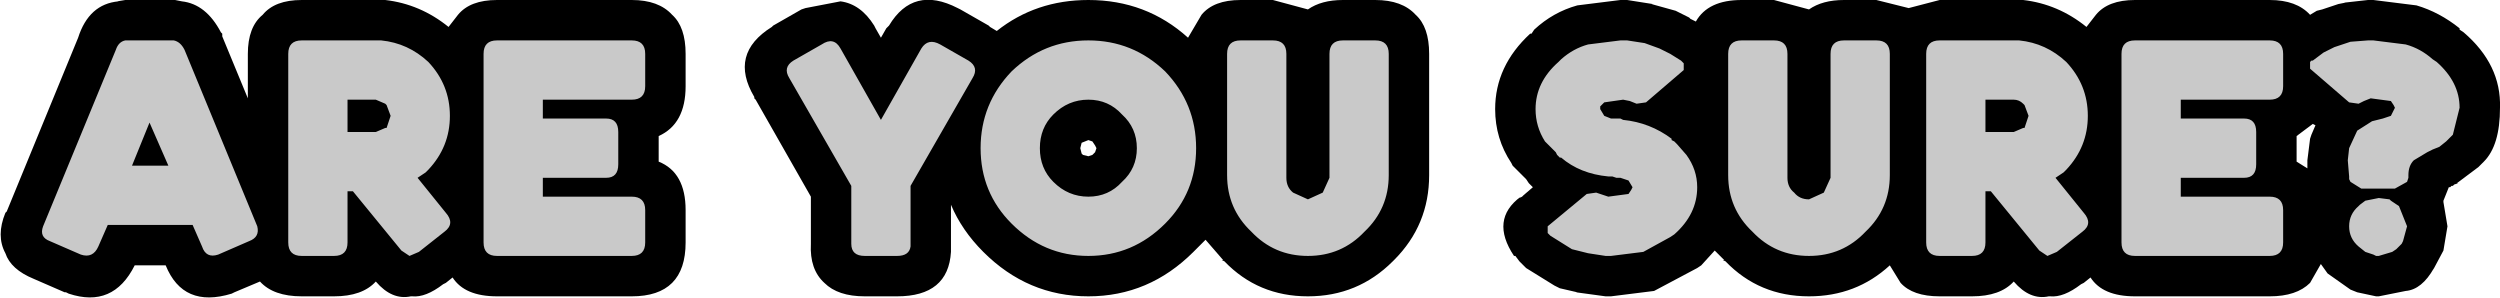 <?xml version="1.0" encoding="UTF-8" standalone="no"?>
<svg xmlns:ffdec="https://www.free-decompiler.com/flash" xmlns:xlink="http://www.w3.org/1999/xlink" ffdec:objectType="shape" height="11.05px" width="92.8px" xmlns="http://www.w3.org/2000/svg">
  <g transform="matrix(1.0, 0.0, 0.0, 1.0, -2.65, 0.15)">
    <path d="M28.1 3.05 Q28.1 4.45 27.1 4.9 L27.1 5.85 Q28.1 6.25 28.1 7.65 L28.1 8.85 Q28.1 9.85 27.6 10.35 27.1 10.85 26.1 10.85 L21.1 10.85 Q19.9 10.85 19.45 10.15 L19.2 10.35 19.1 10.4 Q18.45 10.9 17.95 10.85 L17.9 10.85 Q17.2 11.0 16.6 10.3 16.1 10.85 15.05 10.85 L13.85 10.85 Q12.8 10.85 12.3 10.3 L11.35 10.7 11.25 10.75 Q9.45 11.3 8.8 9.7 L7.65 9.7 Q6.85 11.3 5.2 10.75 L5.1 10.7 5.05 10.7 3.9 10.2 Q3.05 9.85 2.85 9.25 2.5 8.6 2.85 7.75 L2.9 7.7 5.55 1.25 Q5.95 0.0 7.05 -0.1 L7.0 -0.1 7.3 -0.15 9.15 -0.15 9.4 -0.1 Q10.3 0.0 10.85 1.05 L10.9 1.1 10.9 1.2 11.85 3.5 11.85 1.85 Q11.85 0.85 12.4 0.4 12.85 -0.15 13.85 -0.15 L16.6 -0.15 16.7 -0.15 16.8 -0.15 16.95 -0.15 Q18.25 0.0 19.3 0.85 L19.65 0.4 Q20.1 -0.15 21.1 -0.15 L26.1 -0.15 Q27.1 -0.15 27.6 0.4 28.1 0.85 28.1 1.85 L28.1 3.05 M52.5 -0.15 L53.7 -0.15 Q54.7 -0.15 55.2 0.4 55.7 0.85 55.7 1.85 L55.7 6.35 Q55.7 8.2 54.4 9.5 L54.35 9.55 Q53.05 10.85 51.2 10.85 49.35 10.85 48.1 9.55 L48.0 9.5 48.05 9.5 47.4 8.75 46.95 9.2 Q45.3 10.85 43.05 10.85 40.8 10.85 39.15 9.2 38.35 8.4 37.95 7.45 L37.95 8.9 37.95 9.0 37.95 9.2 Q37.85 10.85 35.95 10.85 L34.75 10.85 Q33.75 10.85 33.25 10.35 32.7 9.85 32.75 8.9 L32.75 7.15 30.7 3.55 30.65 3.5 30.65 3.45 Q29.7 1.85 31.3 0.85 L31.35 0.8 32.4 0.2 32.55 0.15 33.85 -0.1 Q34.6 0.0 35.1 0.8 L35.15 0.9 35.35 1.25 35.55 0.9 35.65 0.8 Q36.55 -0.7 38.2 0.15 L38.3 0.2 39.35 0.8 39.4 0.85 39.65 1.0 Q41.1 -0.15 43.05 -0.15 45.2 -0.15 46.75 1.25 L47.25 0.4 Q47.7 -0.15 48.7 -0.15 L49.9 -0.15 51.2 0.2 Q51.7 -0.15 52.5 -0.15 M92.35 0.05 Q93.2 0.3 93.95 0.9 L93.95 0.95 94.1 1.05 Q95.5 2.25 95.45 3.85 95.45 5.25 94.85 5.85 L94.75 5.95 94.7 6.0 94.65 6.05 93.85 6.65 93.9 6.65 93.75 6.7 93.7 6.75 93.65 6.75 93.6 6.8 93.55 6.8 93.35 7.3 93.35 7.35 93.5 8.25 93.35 9.15 92.95 9.9 93.0 9.8 Q92.55 10.6 91.95 10.65 L90.95 10.85 90.85 10.85 90.15 10.7 89.9 10.6 89.05 10.0 88.8 9.65 88.4 10.35 Q87.9 10.85 86.9 10.85 L81.9 10.85 Q80.7 10.85 80.25 10.15 L80.0 10.35 79.9 10.4 Q79.25 10.9 78.75 10.85 L78.7 10.85 Q78.0 11.0 77.4 10.3 76.9 10.85 75.85 10.85 L74.65 10.85 Q73.65 10.85 73.2 10.35 L72.8 9.7 Q71.55 10.85 69.8 10.85 67.95 10.85 66.7 9.55 L66.6 9.5 66.65 9.5 66.3 9.15 65.8 9.7 65.65 9.8 64.05 10.65 62.45 10.85 62.25 10.85 61.15 10.7 61.2 10.7 60.55 10.55 60.35 10.45 59.3 9.8 59.15 9.65 59.05 9.55 58.9 9.35 58.85 9.35 Q57.95 8.0 59.1 7.15 L59.05 7.2 59.15 7.15 59.2 7.1 59.55 6.8 59.5 6.75 59.4 6.65 59.3 6.5 58.8 6.0 58.75 5.9 Q58.15 5.0 58.15 3.9 58.15 2.3 59.45 1.1 L59.5 1.1 59.6 0.95 Q60.3 0.3 61.2 0.05 L62.8 -0.15 63.05 -0.15 64.0 0.0 63.95 0.0 64.85 0.25 65.35 0.5 65.4 0.55 65.6 0.65 Q66.05 -0.15 67.3 -0.15 L68.5 -0.15 69.8 0.2 Q70.3 -0.15 71.1 -0.15 L72.3 -0.15 73.5 0.15 74.65 -0.15 77.4 -0.15 77.5 -0.15 77.6 -0.15 77.75 -0.15 Q79.05 0.0 80.1 0.85 L80.45 0.4 Q80.9 -0.15 81.9 -0.15 L86.9 -0.15 Q87.9 -0.15 88.4 0.4 L88.65 0.25 88.85 0.2 89.45 0.0 89.7 -0.05 89.65 -0.05 90.55 -0.15 90.75 -0.15 92.35 0.05 M87.9 5.85 L88.3 6.1 88.3 5.8 88.4 5.0 88.45 4.85 88.6 4.5 88.5 4.45 87.9 4.9 87.9 5.85 M65.35 3.95 L65.3 3.95 65.35 3.95 M42.75 5.35 L42.8 5.55 42.85 5.6 43.05 5.65 43.2 5.6 43.3 5.5 43.35 5.35 43.3 5.25 43.2 5.1 43.05 5.05 42.8 5.15 42.75 5.35" fill="#000000" fill-rule="evenodd" stroke="none"/>
    <path d="M93.95 3.85 L93.7 4.85 93.45 5.1 93.2 5.3 92.95 5.4 92.75 5.5 92.25 5.8 Q92.05 6.0 92.05 6.35 L92.05 6.45 92.0 6.6 91.55 6.85 90.3 6.85 89.9 6.6 89.85 6.5 89.85 6.4 89.8 5.8 89.85 5.35 90.15 4.7 90.7 4.35 91.1 4.25 91.4 4.15 91.55 3.85 91.5 3.75 91.4 3.6 90.65 3.5 90.4 3.6 90.2 3.7 89.85 3.65 88.4 2.4 88.4 2.15 88.45 2.1 88.5 2.1 88.9 1.8 89.3 1.6 89.9 1.4 90.55 1.35 90.75 1.35 91.95 1.5 Q92.5 1.65 92.95 2.05 L93.1 2.15 Q93.95 2.9 93.95 3.85 M90.2 7.5 L90.25 7.45 90.45 7.3 90.95 7.2 91.35 7.25 91.4 7.3 91.7 7.5 92.0 8.25 91.85 8.8 91.8 8.9 91.7 9.0 91.6 9.1 91.45 9.2 90.95 9.35 90.85 9.35 90.75 9.3 90.45 9.2 90.2 9.0 Q89.85 8.7 89.85 8.25 89.85 7.8 90.2 7.5 M83.6 3.55 L83.6 4.25 85.95 4.25 Q86.4 4.25 86.4 4.75 L86.4 5.95 Q86.4 6.45 85.95 6.45 L83.6 6.45 83.6 7.15 86.9 7.15 Q87.4 7.15 87.4 7.65 L87.4 8.85 Q87.4 9.35 86.9 9.35 L81.9 9.35 Q81.4 9.35 81.4 8.85 L81.4 1.85 Q81.4 1.35 81.9 1.35 L86.9 1.35 Q87.4 1.35 87.4 1.85 L87.4 3.05 Q87.4 3.55 86.9 3.55 L83.6 3.55 M80.15 4.15 Q80.15 5.3 79.35 6.15 L79.25 6.25 79.1 6.35 78.95 6.45 80.0 7.75 Q80.35 8.15 79.95 8.45 L79.0 9.2 78.65 9.35 78.35 9.15 76.55 6.95 76.35 6.95 76.35 8.85 Q76.35 9.35 75.85 9.35 L74.65 9.35 Q74.15 9.35 74.15 8.85 L74.15 1.85 Q74.15 1.35 74.65 1.35 L77.4 1.35 77.5 1.35 77.6 1.35 Q78.6 1.45 79.35 2.15 80.15 3.0 80.15 4.15 M76.35 4.75 L77.4 4.75 77.75 4.6 77.8 4.6 77.95 4.15 77.8 3.75 77.75 3.7 Q77.6 3.55 77.4 3.55 L76.35 3.55 76.35 4.75 M72.8 6.35 Q72.8 7.6 71.9 8.45 71.05 9.35 69.8 9.35 68.55 9.35 67.7 8.45 66.8 7.6 66.8 6.35 L66.8 1.85 Q66.8 1.35 67.3 1.35 L68.5 1.35 Q69.0 1.35 69.0 1.85 L69.0 6.45 Q69.0 6.8 69.25 7.0 69.45 7.25 69.8 7.25 L70.35 7.0 70.6 6.45 70.6 1.85 Q70.6 1.35 71.1 1.35 L72.3 1.35 Q72.8 1.35 72.8 1.85 L72.8 6.35 M65.15 2.2 L65.15 2.45 63.75 3.65 63.4 3.7 63.15 3.6 62.9 3.55 62.2 3.65 62.05 3.8 62.05 3.9 62.2 4.15 62.45 4.25 62.65 4.25 62.8 4.25 62.9 4.3 Q63.9 4.4 64.7 5.0 L64.7 5.05 64.8 5.1 64.9 5.2 65.25 5.6 Q65.65 6.15 65.65 6.8 65.65 7.8 64.8 8.55 L64.65 8.65 63.65 9.2 62.45 9.35 62.25 9.35 61.6 9.25 61.0 9.1 60.2 8.6 60.1 8.5 60.1 8.25 61.55 7.05 61.9 7.0 62.35 7.15 63.1 7.05 63.2 6.9 63.25 6.8 63.1 6.55 62.8 6.45 62.65 6.45 62.5 6.4 62.35 6.4 Q61.3 6.3 60.6 5.7 L60.55 5.7 60.45 5.6 60.4 5.5 60.0 5.1 Q59.65 4.55 59.65 3.9 59.65 2.9 60.5 2.15 L60.6 2.05 Q61.05 1.65 61.6 1.5 L62.8 1.35 63.05 1.35 63.7 1.45 64.25 1.65 64.65 1.85 65.05 2.1 65.1 2.15 65.15 2.2 M54.2 6.35 Q54.2 7.6 53.3 8.45 52.45 9.35 51.2 9.35 49.95 9.35 49.1 8.45 48.2 7.6 48.2 6.35 L48.2 1.85 Q48.2 1.35 48.7 1.35 L49.9 1.35 Q50.4 1.35 50.4 1.85 L50.4 6.45 Q50.4 6.8 50.65 7.0 L51.2 7.25 51.75 7.0 52.0 6.45 52.0 1.85 Q52.0 1.35 52.5 1.35 L53.7 1.35 Q54.2 1.35 54.2 1.85 L54.2 6.35 M45.9 8.15 Q44.7 9.35 43.05 9.35 41.4 9.35 40.2 8.15 39.05 7.0 39.05 5.35 39.05 3.7 40.2 2.5 41.4 1.35 43.05 1.35 44.7 1.35 45.9 2.5 47.05 3.7 47.05 5.35 47.05 7.0 45.9 8.15 M41.75 4.1 Q41.25 4.6 41.25 5.35 41.25 6.1 41.75 6.6 42.3 7.15 43.05 7.15 43.8 7.15 44.3 6.6 44.85 6.1 44.85 5.35 44.85 4.6 44.3 4.1 43.8 3.55 43.05 3.55 42.3 3.55 41.75 4.1 M38.6 2.1 Q39.0 2.35 38.75 2.75 L36.45 6.75 36.45 8.9 36.45 9.0 Q36.4 9.35 35.95 9.35 L34.75 9.35 Q34.25 9.35 34.25 8.9 L34.25 6.75 31.95 2.75 Q31.7 2.35 32.1 2.1 L33.15 1.5 Q33.6 1.2 33.85 1.65 L35.35 4.3 36.85 1.65 Q37.1 1.25 37.55 1.5 L38.6 2.1 M22.8 3.55 L22.8 4.25 25.15 4.25 Q25.6 4.25 25.6 4.75 L25.6 5.95 Q25.6 6.45 25.15 6.45 L22.8 6.45 22.8 7.15 26.1 7.15 Q26.6 7.15 26.6 7.65 L26.6 8.85 Q26.6 9.35 26.1 9.35 L21.1 9.35 Q20.6 9.35 20.6 8.85 L20.6 1.85 Q20.6 1.35 21.1 1.35 L26.1 1.35 Q26.6 1.35 26.6 1.85 L26.6 3.05 Q26.6 3.55 26.1 3.55 L22.8 3.55 M19.35 4.15 Q19.35 5.3 18.55 6.15 L18.45 6.25 18.3 6.35 18.15 6.45 19.2 7.75 Q19.55 8.15 19.15 8.45 L18.2 9.2 17.85 9.35 17.55 9.15 15.75 6.95 15.55 6.95 15.55 8.85 Q15.55 9.35 15.05 9.35 L13.85 9.35 Q13.35 9.35 13.35 8.85 L13.35 1.85 Q13.35 1.35 13.85 1.35 L16.6 1.35 16.7 1.35 16.8 1.35 Q17.8 1.45 18.55 2.15 19.35 3.0 19.35 4.15 M15.55 4.75 L16.6 4.75 16.95 4.6 17.0 4.6 17.15 4.15 17.0 3.75 16.95 3.7 16.6 3.55 15.55 3.55 15.55 4.75 M11.9 8.8 L10.75 9.3 Q10.3 9.45 10.15 9.0 L9.8 8.2 6.65 8.2 6.3 9.0 Q6.1 9.45 5.65 9.3 L4.5 8.8 Q4.1 8.65 4.25 8.25 L6.95 1.7 Q7.05 1.4 7.3 1.35 L9.1 1.35 Q9.35 1.4 9.5 1.7 L12.2 8.25 Q12.3 8.65 11.9 8.8 M8.9 6.0 L8.2 4.4 7.55 6.0 8.9 6.0" fill="#c9c9c9" fill-rule="evenodd" stroke="none"/>
  </g>
</svg>

